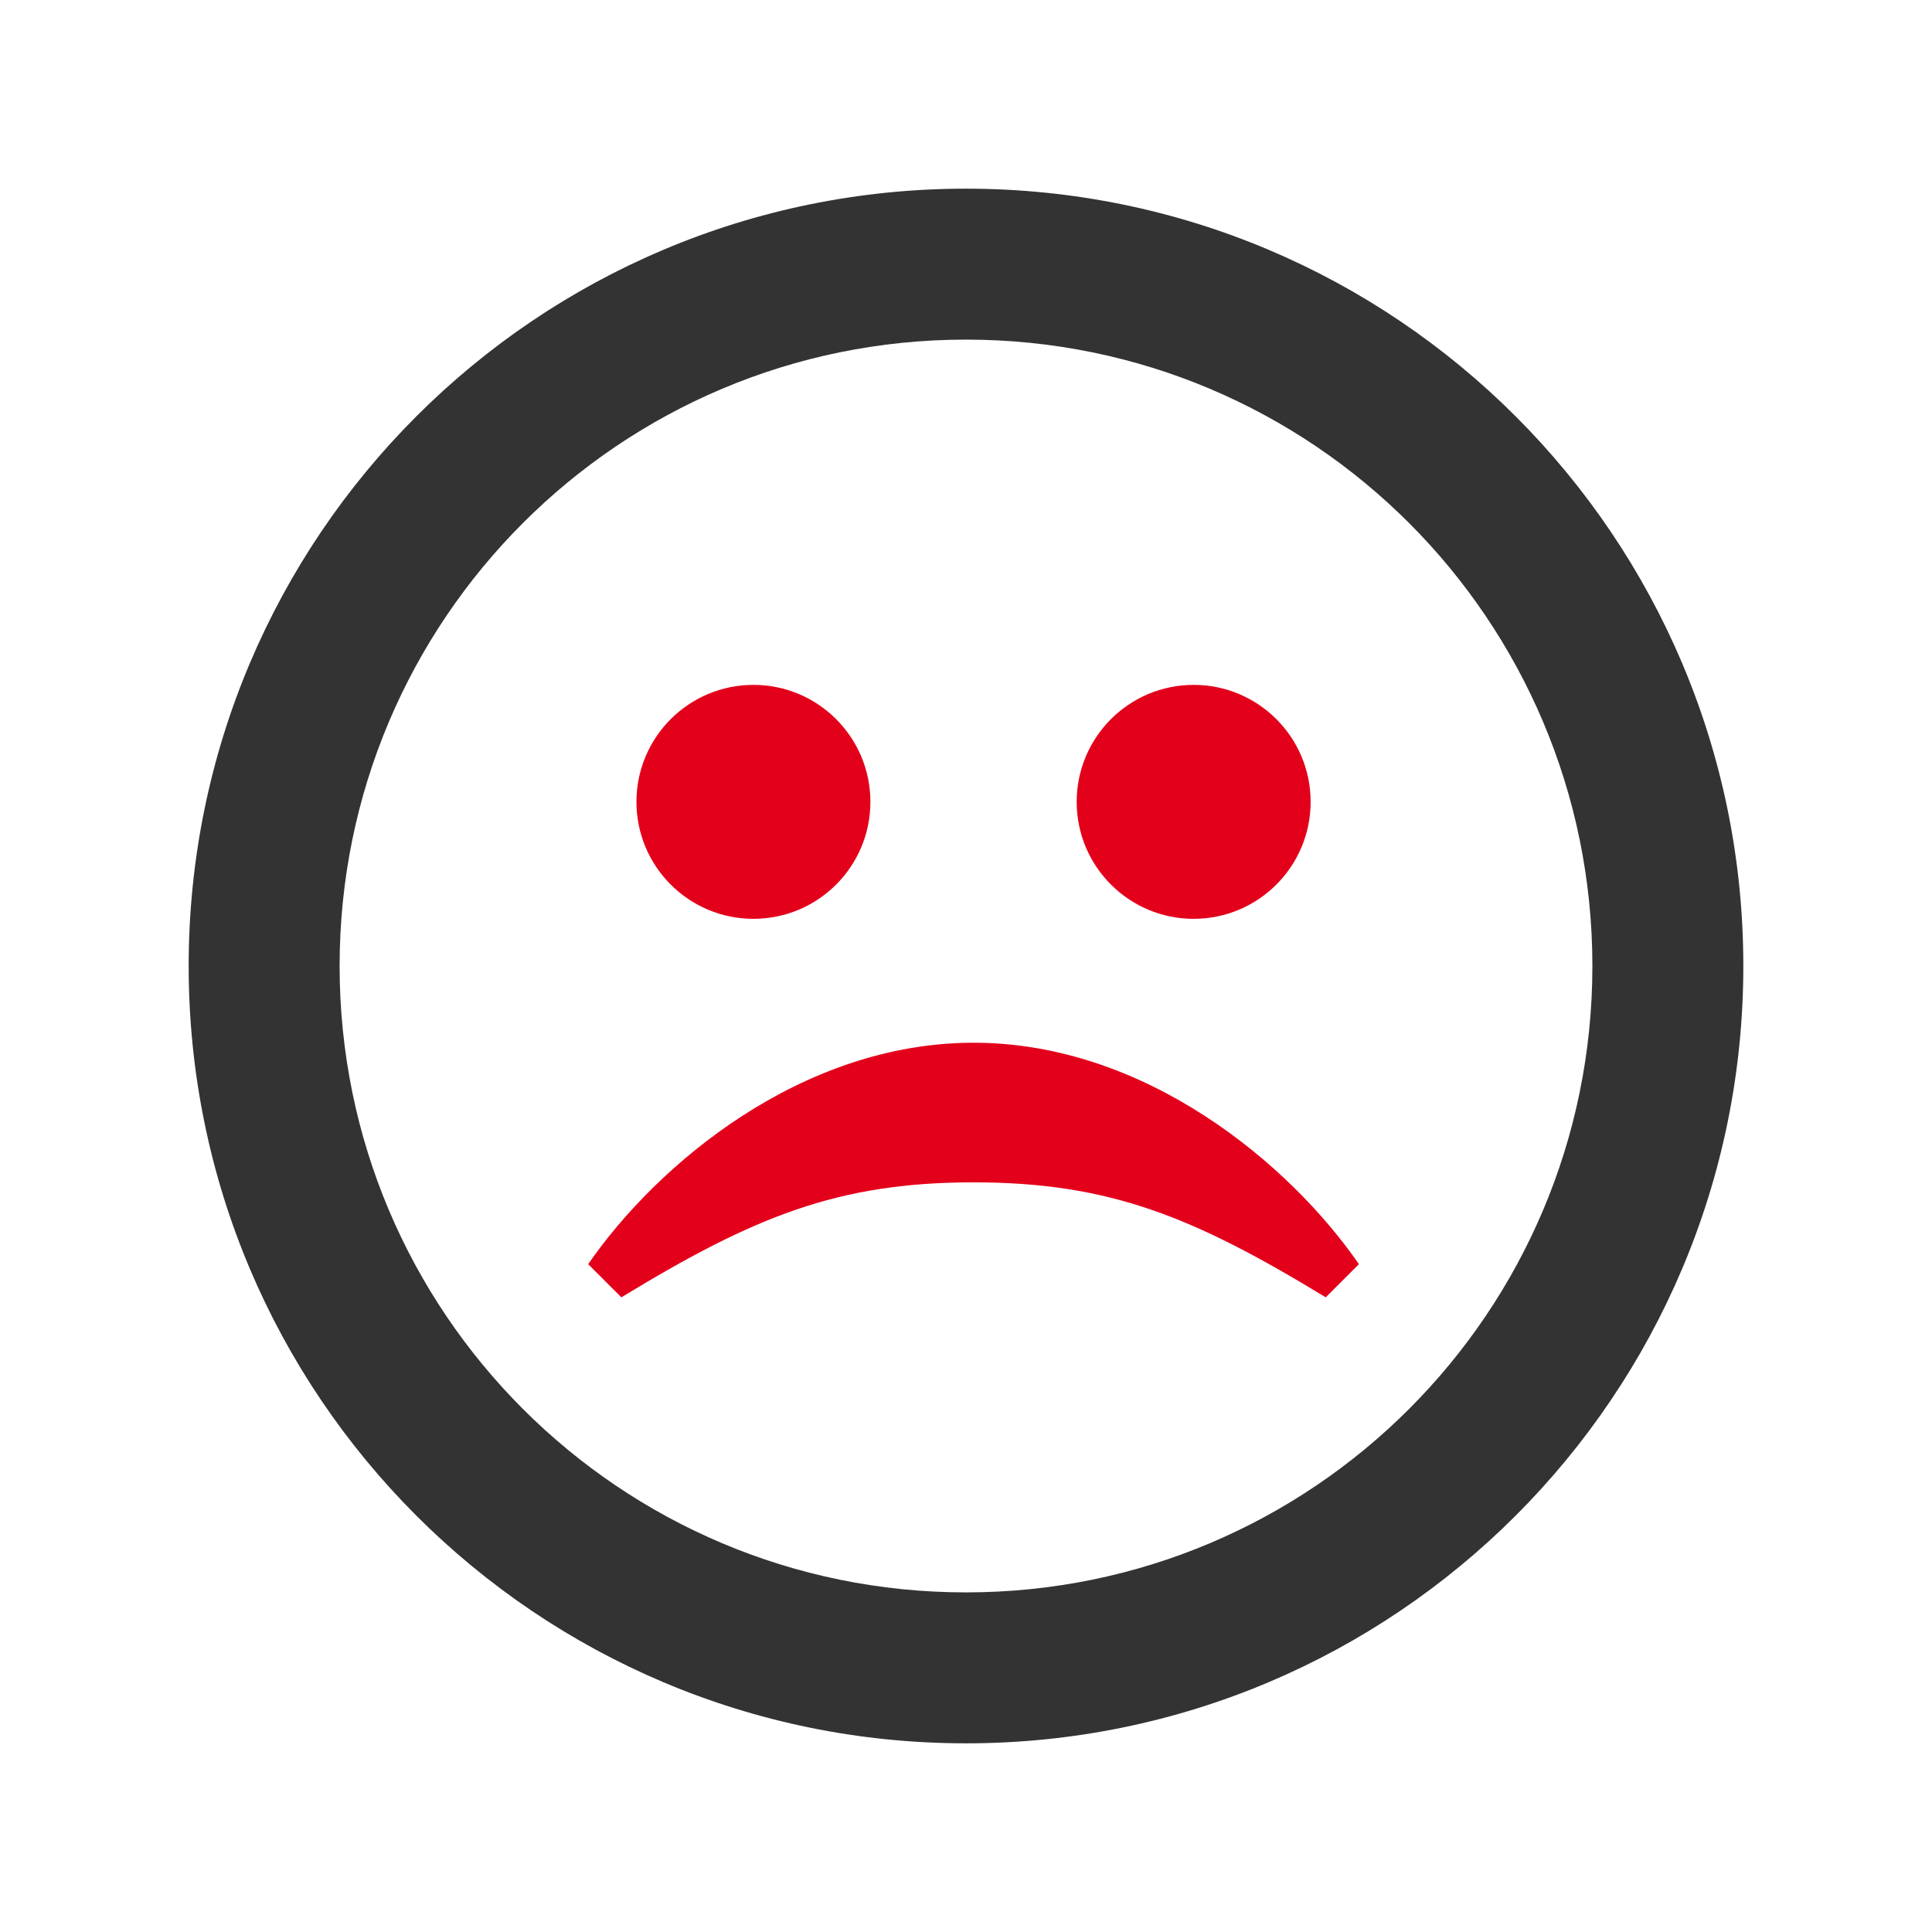 <?xml version="1.0" encoding="utf-8"?>
<!-- Generator: Adobe Illustrator 15.0.2, SVG Export Plug-In . SVG Version: 6.00 Build 0)  -->
<!DOCTYPE svg PUBLIC "-//W3C//DTD SVG 1.1//EN" "http://www.w3.org/Graphics/SVG/1.1/DTD/svg11.dtd">
<svg version="1.1" id="Calque_1" xmlns="http://www.w3.org/2000/svg" xmlns:xlink="http://www.w3.org/1999/xlink" x="0px" y="0px"
	 width="512px" height="512px" viewBox="0 0 512 512" enable-background="new 0 0 512 512" xml:space="preserve">
<g>
	<path fill="none" d="M256,90c-91.756,0-166,74.259-166,166c0,91.757,74.26,166,166,166c91.757,0,166-74.258,166-166
		C422,164.243,347.74,90,256,90z M316.332,181.5c17.121,0,31,13.879,31,31s-13.879,31-31,31c-17.12,0-30.999-13.879-30.999-31
		S299.212,181.5,316.332,181.5z M199.666,181.5c17.121,0,31,13.879,31,31s-13.879,31-31,31c-17.12,0-31-13.879-31-31
		S182.546,181.5,199.666,181.5z M351.334,343.805C316.332,322.5,294.083,313.334,258,313.334s-58.333,9.166-93.334,30.472
		l-8.791-8.791C174.167,308.5,212.417,276.334,258,276.334c45.582,0,83.832,32.166,102.125,58.681L351.334,343.805z"/>
	<circle fill="#E3001B" cx="199.666" cy="212.5" r="31"/>
	<circle fill="#E3001B" cx="316.332" cy="212.5" r="31"/>
	<path fill="#333333" d="M256,50C142.229,50,50,142.229,50,256c0,113.771,92.229,206,206,206c113.771,0,206-92.229,206-206
		C462,142.229,369.771,50,256,50z M256,422c-91.74,0-166-74.243-166-166c0-91.741,74.244-166,166-166c91.74,0,166,74.243,166,166
		C422,347.742,347.757,422,256,422z"/>
	<path fill="#E3001B" d="M258,276.334c-45.583,0-83.833,32.166-102.125,58.681l8.791,8.791
		c35.001-21.306,57.251-30.472,93.334-30.472s58.332,9.166,93.334,30.472l8.791-8.791C341.832,308.5,303.582,276.334,258,276.334z"
		/>
</g>
</svg>
